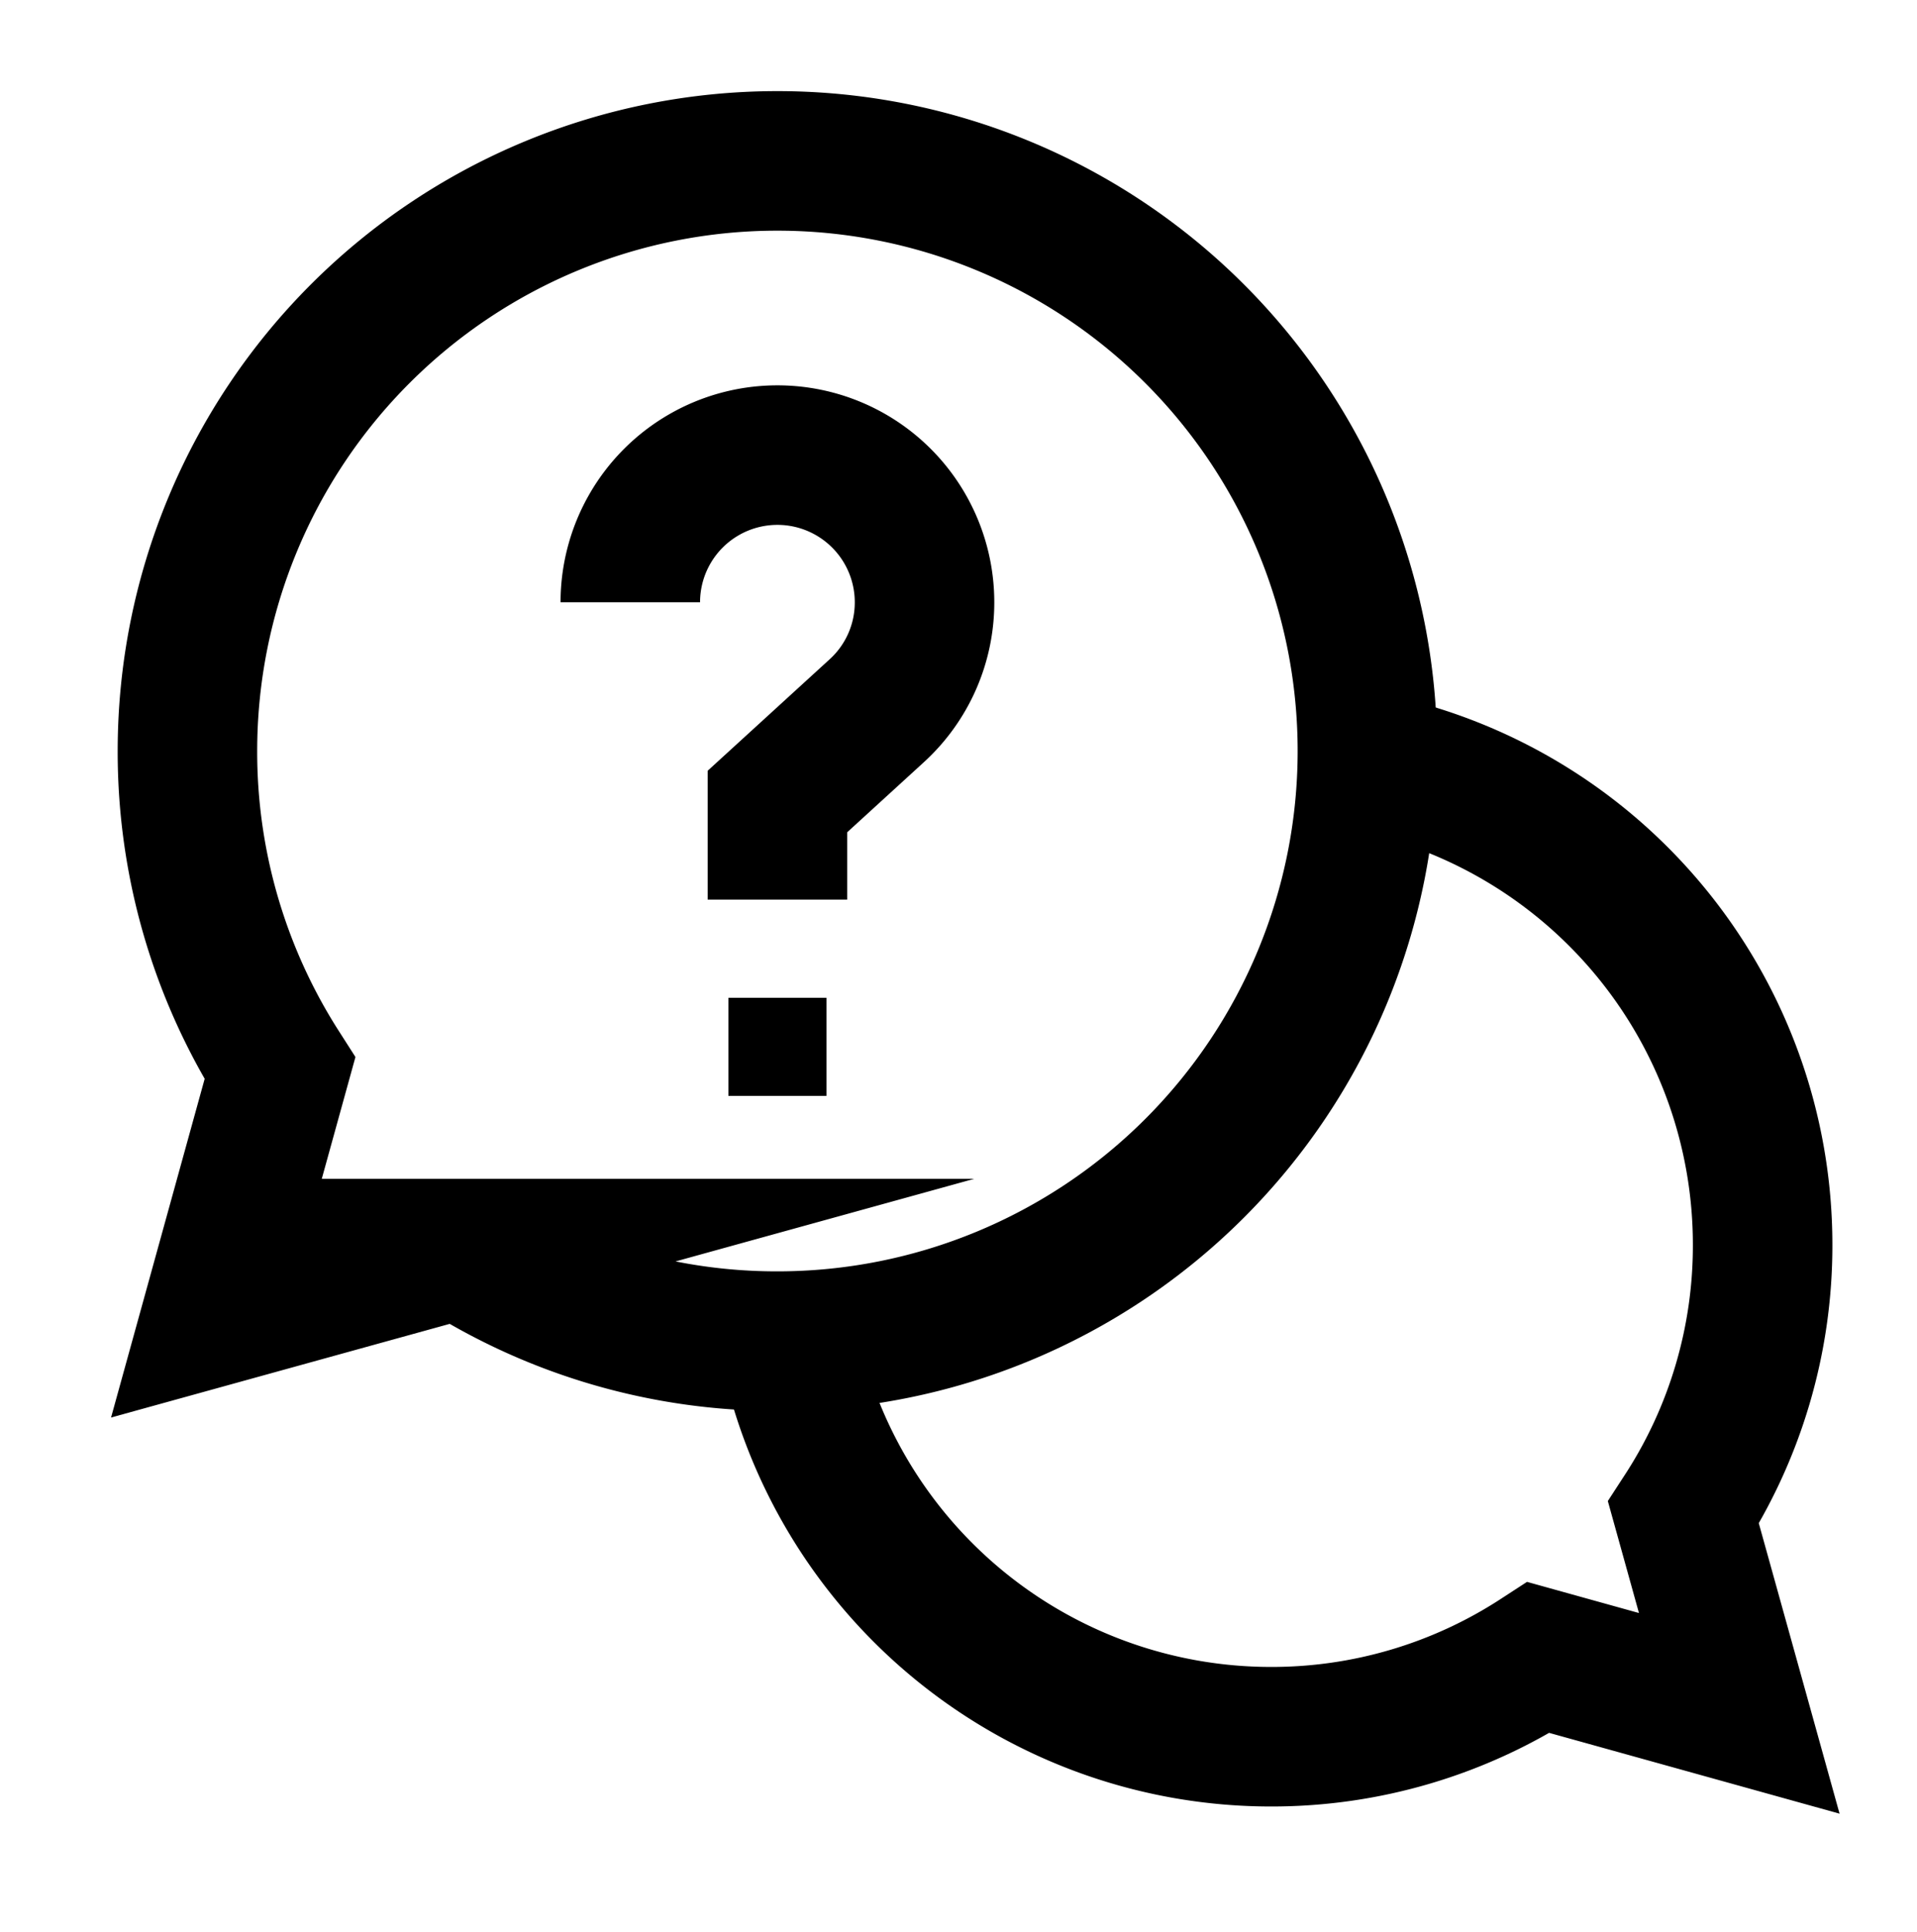 <svg xmlns="http://www.w3.org/2000/svg" xmlns:xlink="http://www.w3.org/1999/xlink" width="27.482" height="27.694" viewBox="0 0 27.482 27.694">
  <defs>
    <clipPath id="clip-path">
      <path id="path3453" d="M0-682.665H27.482v27.694H0Z" transform="translate(-1.984 681.062)"/>
    </clipPath>
  </defs>
  <g id="g3447" transform="translate(1.984 684.268)">
    <g id="g3449" transform="translate(0 -682.665)">
      <g id="g3451" clip-path="url(#clip-path)">
        <g id="g3457" transform="translate(9.32 9.32)">
          <path id="path3459" d="M0-227.792a7.054,7.054,0,0,0,6.917,5.672,7.018,7.018,0,0,0,3.837-1.135l2.876.8-.8-2.876a7.019,7.019,0,0,0,1.135-3.837A7.054,7.054,0,0,0,8.3-236.089" transform="translate(0 236.089)" fill="none" stroke="#000" stroke-miterlimit="10" stroke-width="2"/>
        </g>
        <g id="g3461" transform="translate(0.703 0.703)">
          <path id="path3463" d="M-232.208,0a8.458,8.458,0,0,0-8.458,8.458,8.418,8.418,0,0,0,1.326,4.549l-.987,3.57,3.57-.987a8.418,8.418,0,0,0,4.549,1.326,8.458,8.458,0,0,0,8.458-8.458A8.458,8.458,0,0,0-232.208,0Z" transform="translate(240.666)" fill="none" stroke="#000" stroke-miterlimit="10" stroke-width="2"/>
        </g>
        <path id="path3465" d="M242.072-319.927h-1.406v-1.406h1.406Z" transform="translate(-232.208 334.031)"/>
        <g id="g3467" transform="translate(7.052 4.92)">
          <path id="path3469" d="M0-57.891A2.109,2.109,0,0,1,2.109-60a2.109,2.109,0,0,1,2.109,2.109,2.1,2.1,0,0,1-.686,1.556l-1.423,1.3v1.406" transform="translate(0 60)" fill="none" stroke="#000" stroke-miterlimit="10" stroke-width="2"/>
        </g>
      </g>
    </g>
  </g>
</svg>
